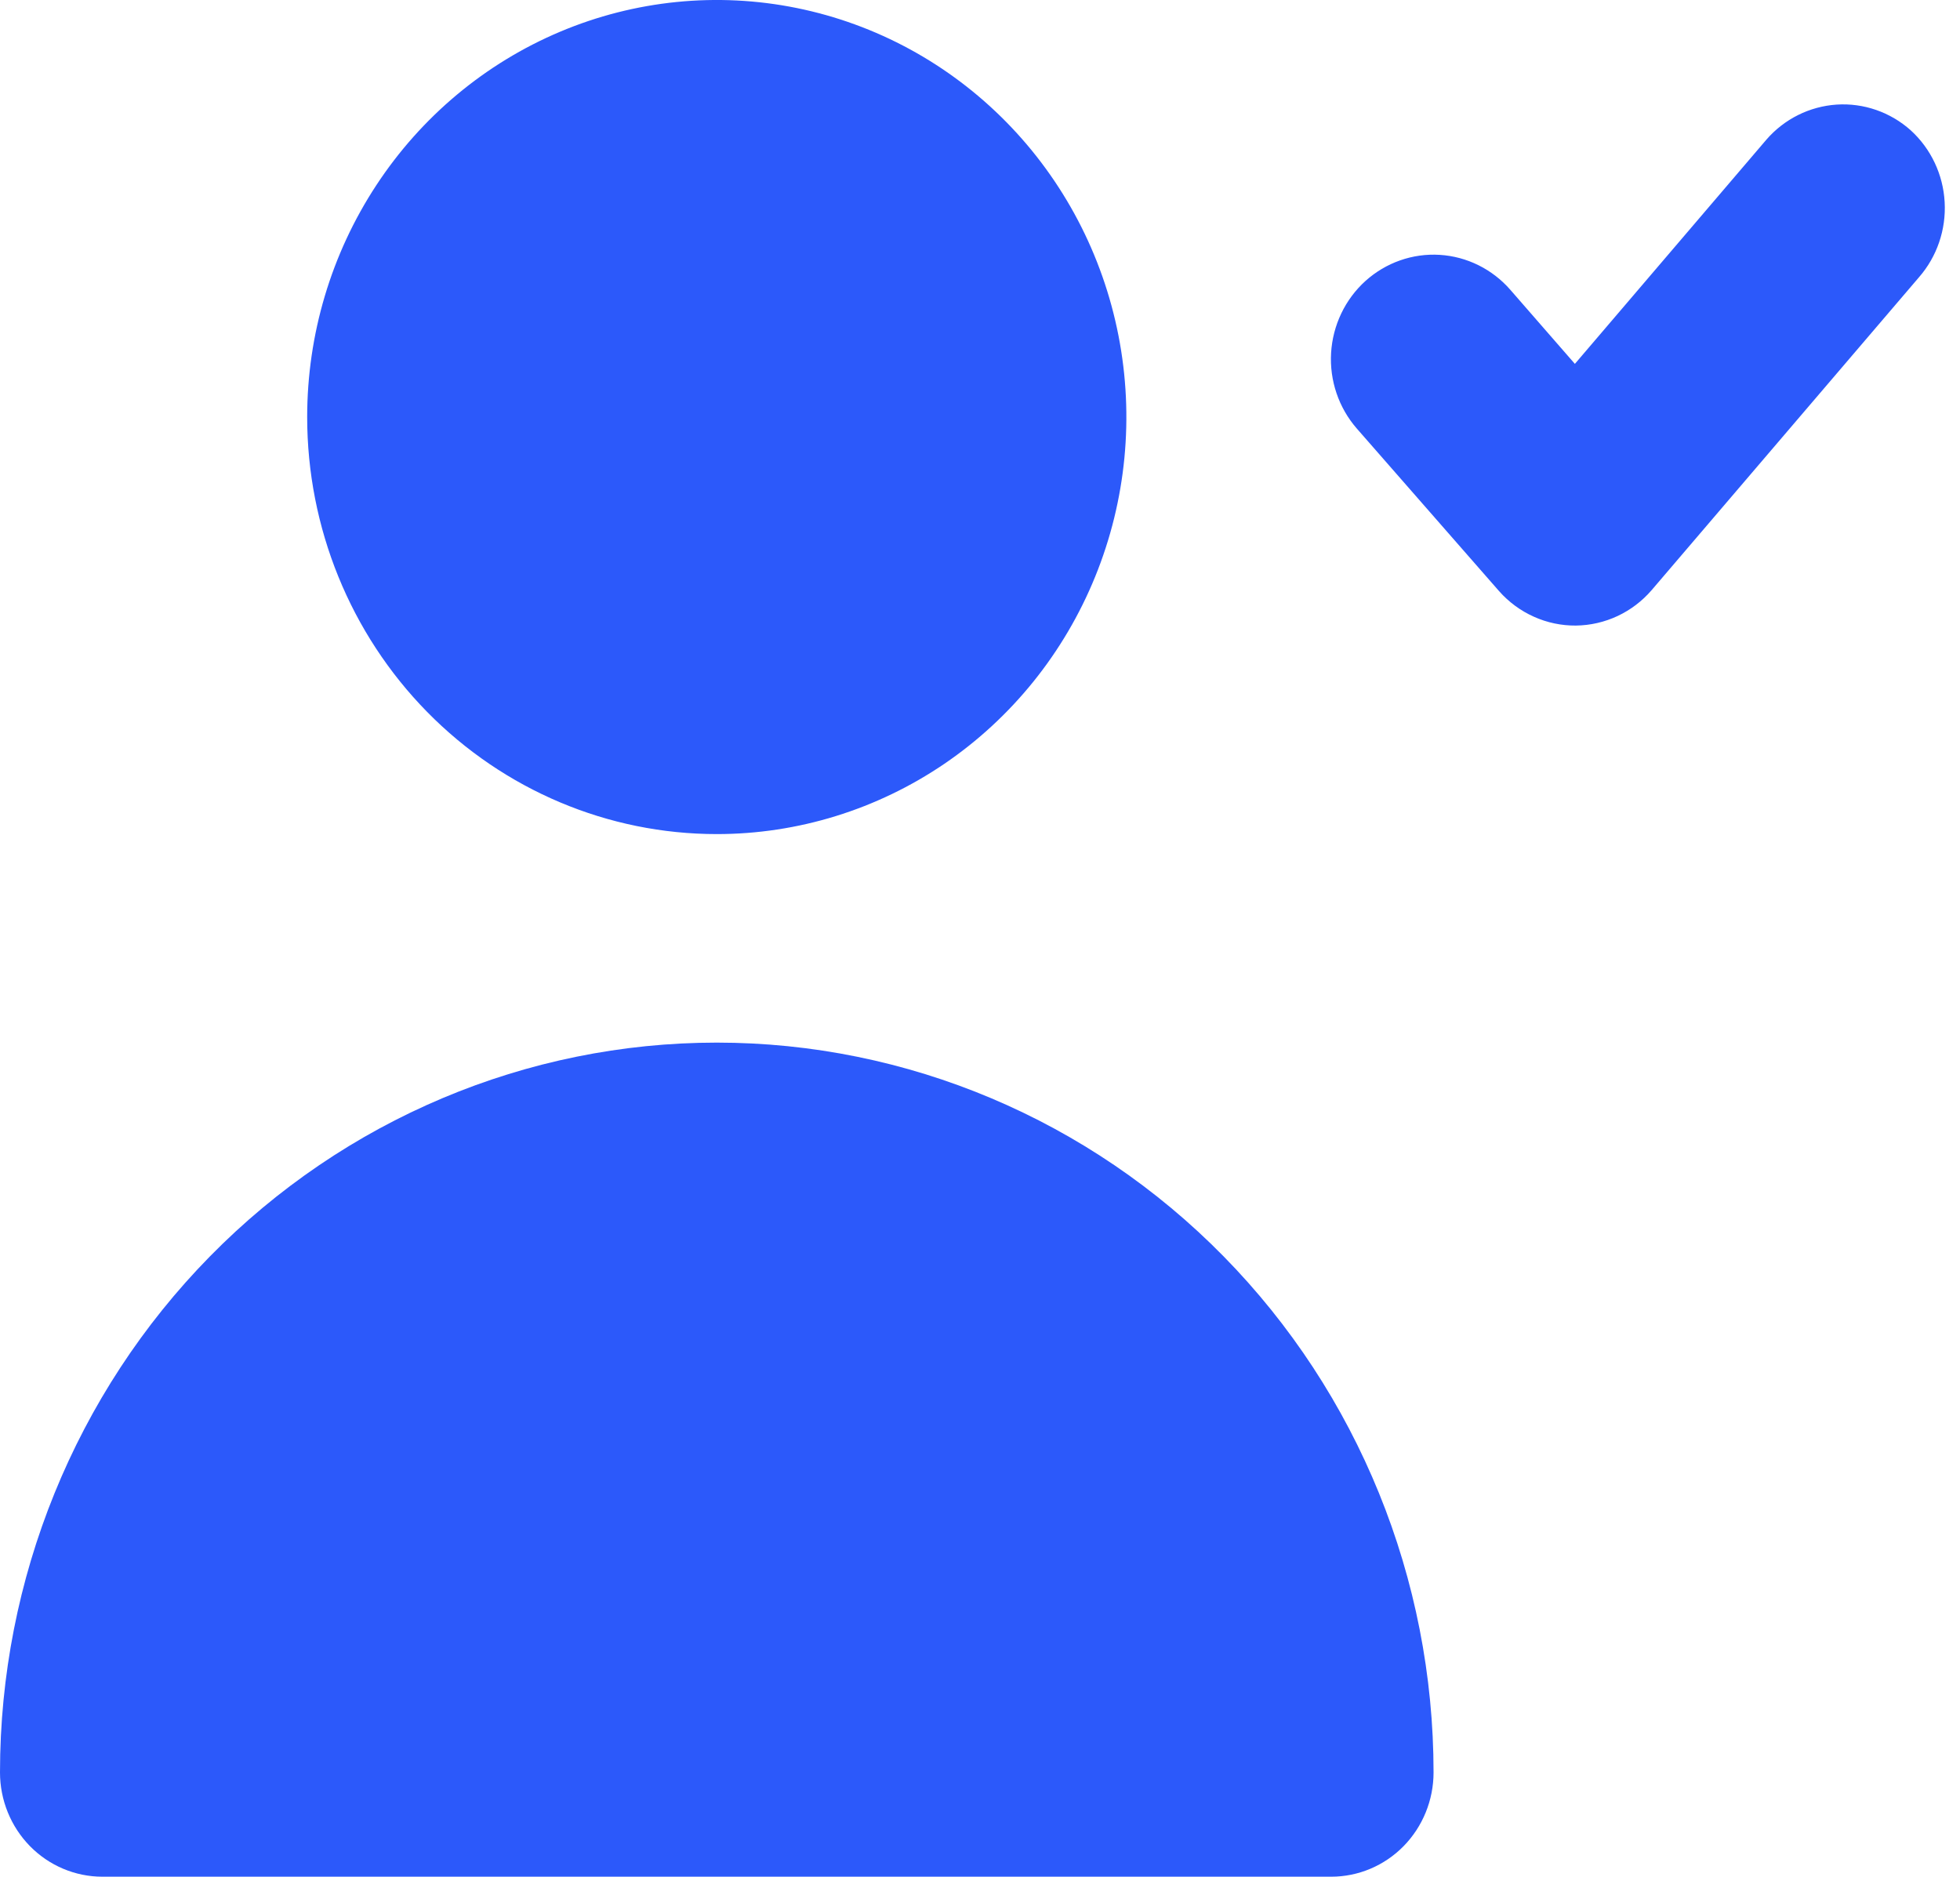 <svg width="47" height="45" viewBox="0 0 47 45" fill="none" xmlns="http://www.w3.org/2000/svg">
<path d="M45.819 3.125C45.33 2.688 44.691 2.466 44.042 2.508C43.393 2.551 42.786 2.853 42.356 3.35L37.765 8.725L36.218 6.95C35.785 6.453 35.175 6.151 34.524 6.111C33.872 6.071 33.232 6.297 32.743 6.737C32.255 7.178 31.959 7.799 31.919 8.462C31.88 9.126 32.102 9.778 32.535 10.275L35.948 14.175C36.18 14.437 36.464 14.646 36.782 14.788C37.099 14.931 37.443 15.003 37.789 15C38.134 14.996 38.474 14.918 38.787 14.772C39.1 14.625 39.379 14.414 39.606 14.15L46.015 6.65C46.447 6.156 46.669 5.507 46.632 4.846C46.596 4.185 46.303 3.566 45.819 3.125V3.125ZM17.188 20C19.131 20 21.03 19.413 22.645 18.315C24.26 17.216 25.519 15.654 26.262 13.827C27.006 12 27.2 9.989 26.821 8.049C26.442 6.109 25.507 4.327 24.133 2.929C22.759 1.53 21.009 0.578 19.104 0.192C17.199 -0.194 15.224 0.004 13.43 0.761C11.635 1.518 10.101 2.8 9.022 4.444C7.942 6.089 7.366 8.022 7.366 10C7.366 12.652 8.401 15.196 10.243 17.071C12.085 18.946 14.583 20 17.188 20ZM31.921 45C32.572 45 33.197 44.737 33.657 44.268C34.117 43.799 34.376 43.163 34.376 42.5C34.376 37.859 32.565 33.407 29.342 30.126C26.119 26.844 21.747 25 17.188 25C12.63 25 8.258 26.844 5.034 30.126C1.811 33.407 6.79279e-08 37.859 0 42.5C0 43.163 0.259 43.799 0.719 44.268C1.18 44.737 1.804 45 2.455 45" fill="#2C59FA"/>
</svg>
